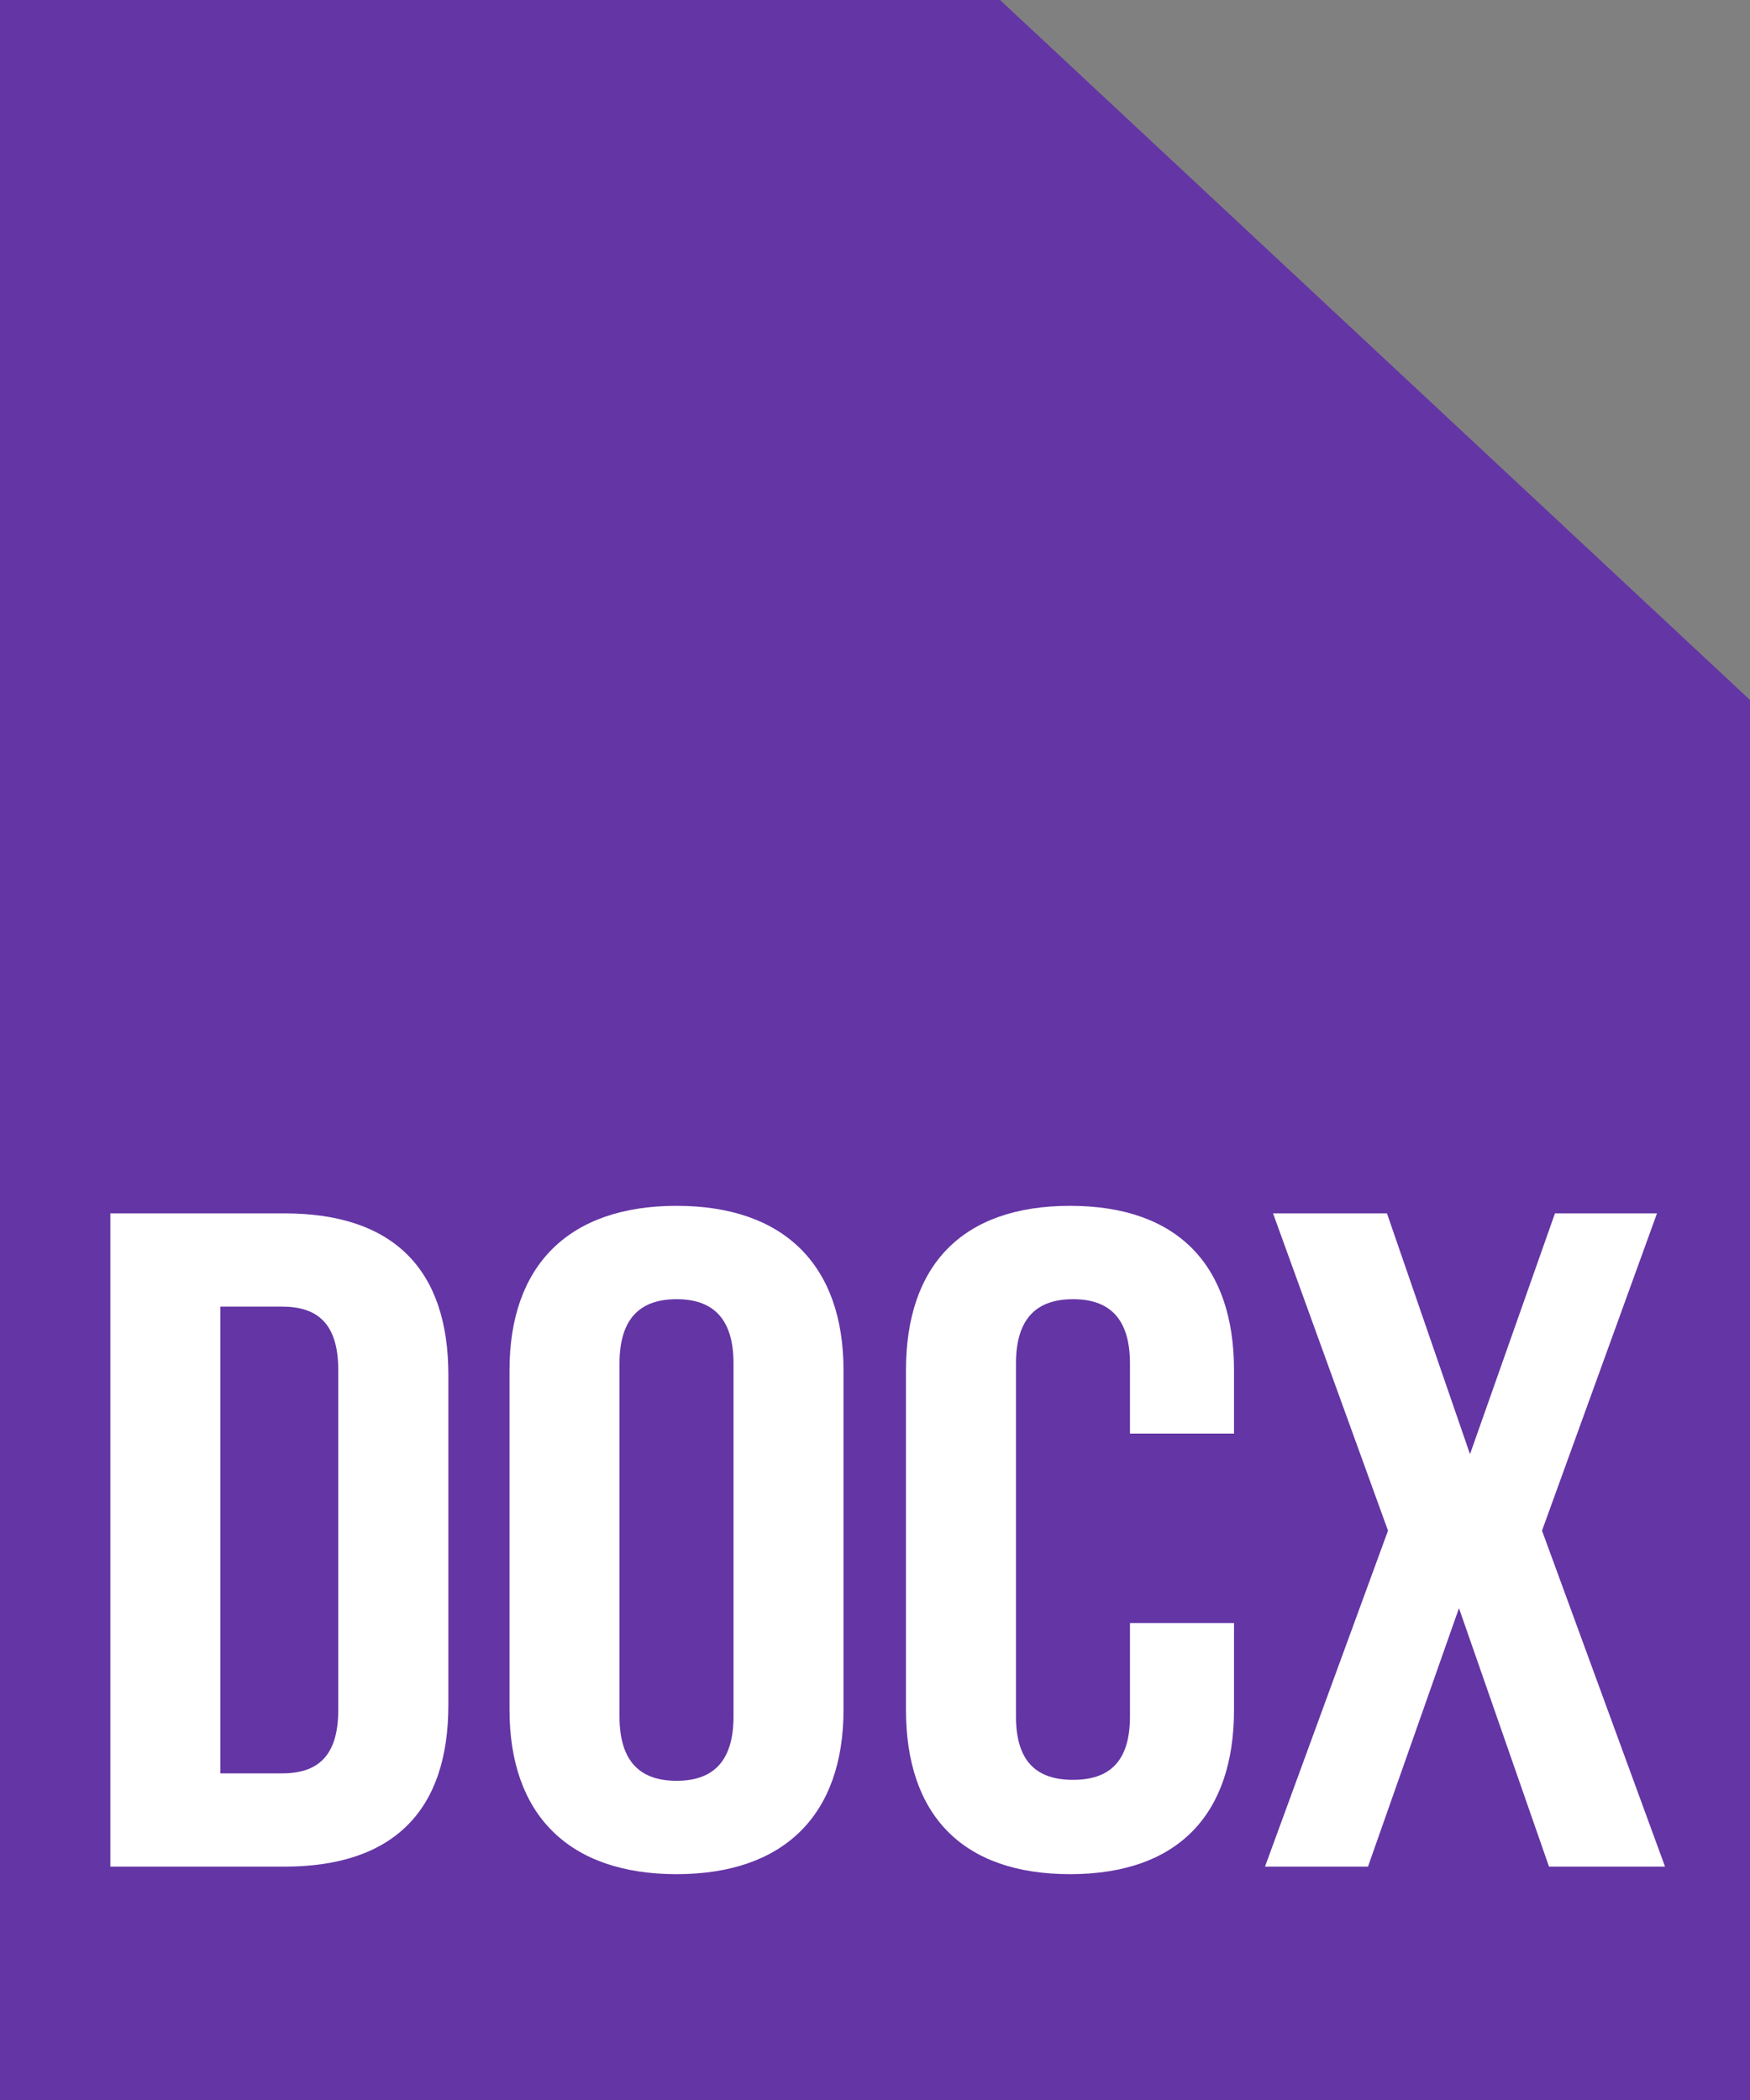 <svg width="20" height="24" viewBox="0 0 20 24" fill="none" xmlns="http://www.w3.org/2000/svg">
<rect x="0" y="0" width="20" height="24" fill="#808080" stroke="none"/>
<path d="M0 24H20V8L11.429 0H0V24Z" fill="#6435A5"/>
<path d="M1.261 21.333H3.249C4.506 21.333 5.124 20.683 5.124 19.488V15.712C5.124 14.517 4.506 13.867 3.249 13.867H1.261V21.333ZM3.226 14.933C3.626 14.933 3.866 15.125 3.866 15.659V19.541C3.866 20.075 3.626 20.267 3.226 20.267H2.518V14.933H3.226Z" fill="white"/>
<path d="M7.08 15.584C7.08 15.051 7.332 14.848 7.732 14.848C8.132 14.848 8.383 15.051 8.383 15.584V19.616C8.383 20.149 8.132 20.352 7.732 20.352C7.332 20.352 7.08 20.149 7.08 19.616V15.584ZM5.823 19.541C5.823 20.736 6.497 21.419 7.732 21.419C8.966 21.419 9.64 20.736 9.64 19.541V15.659C9.64 14.464 8.966 13.781 7.732 13.781C6.497 13.781 5.823 14.464 5.823 15.659V19.541Z" fill="white"/>
<path d="M12.914 18.549V19.616C12.914 20.149 12.663 20.341 12.263 20.341C11.863 20.341 11.611 20.149 11.611 19.616V15.584C11.611 15.051 11.863 14.848 12.263 14.848C12.663 14.848 12.914 15.051 12.914 15.584V16.384H14.103V15.659C14.103 14.464 13.463 13.781 12.229 13.781C10.994 13.781 10.354 14.464 10.354 15.659V19.541C10.354 20.736 10.994 21.419 12.229 21.419C13.463 21.419 14.103 20.736 14.103 19.541V18.549H12.914Z" fill="white"/>
<path d="M17.771 13.867L16.8 16.619L15.851 13.867H14.549L15.863 17.493L14.457 21.333H15.634L16.674 18.379L17.703 21.333H19.029L17.623 17.493L18.937 13.867H17.771Z" fill="white"/>
</svg>
